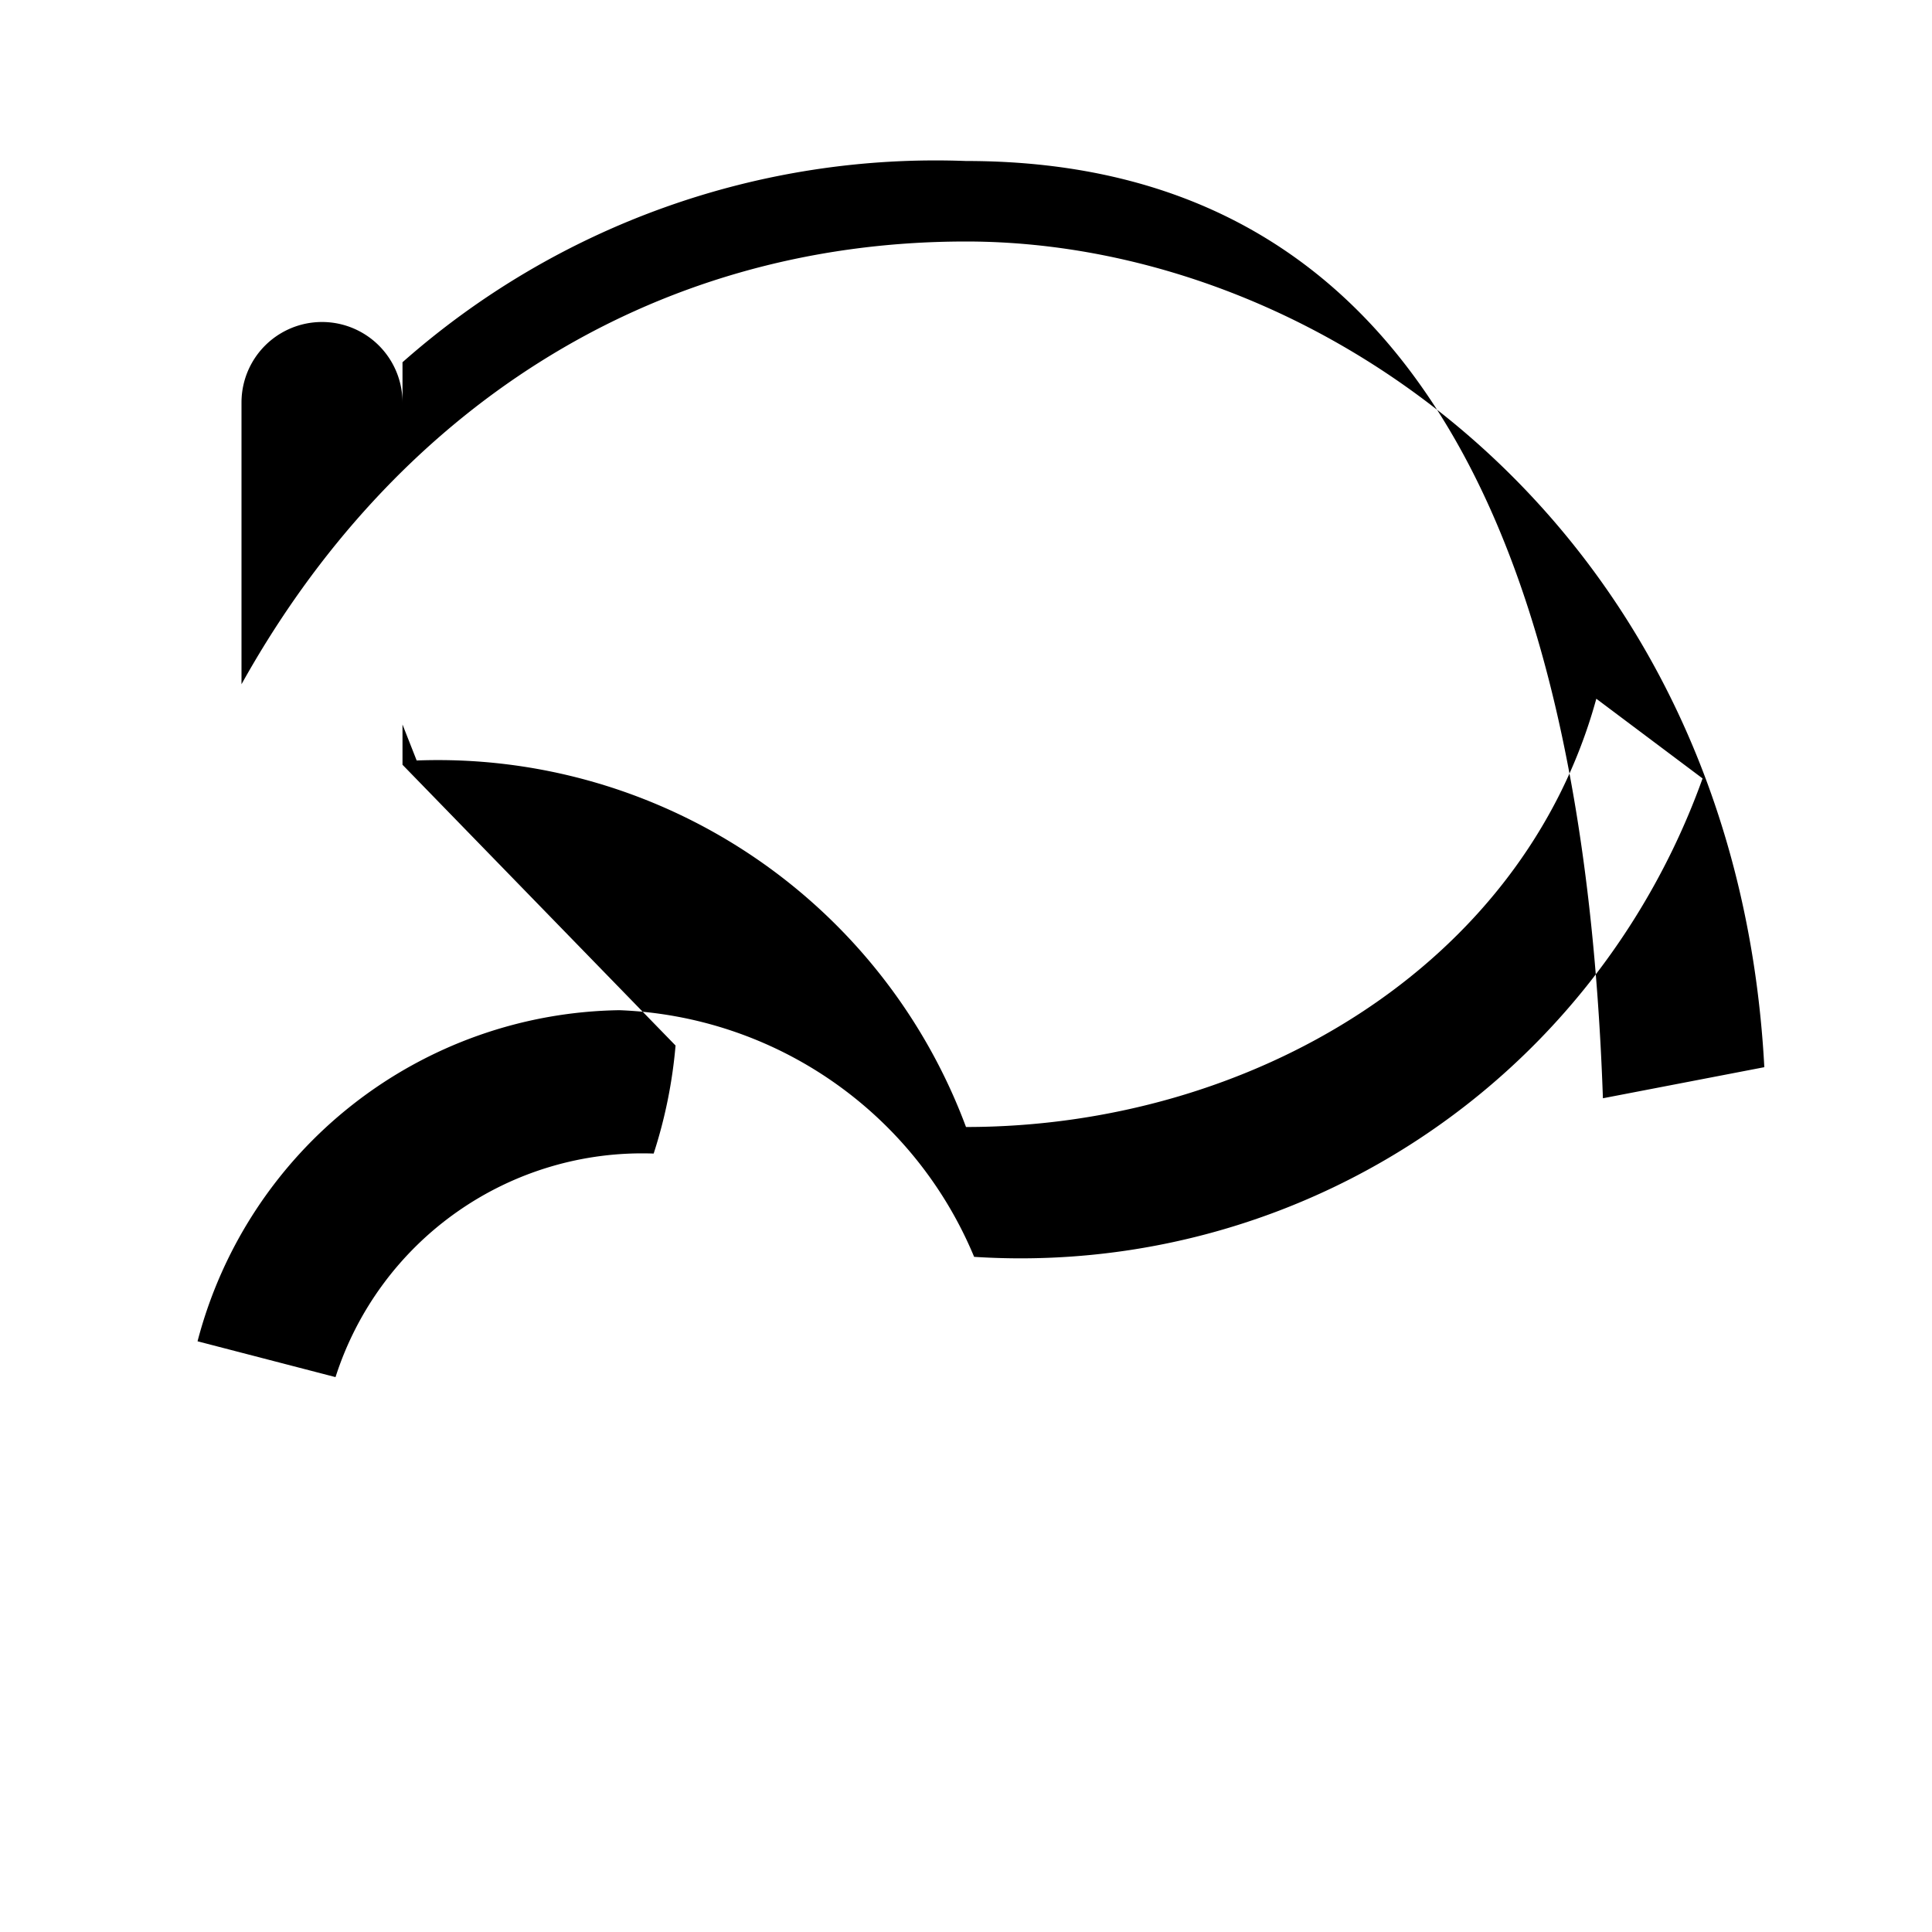 <svg xmlns="http://www.w3.org/2000/svg" class="icon icon-satellite-dish icon-data-cloud" viewBox="0 0 24 24">
  <path d="M0 0h24v24H0z" fill="none"/>
  <path d="M5 4.5A9.996 9.996 0 0112 2c5.591 0 7.675 4.839 7.912 11.643l2.005-.386C21.566 6.661 16.5 3 12 3 8.031 3 4.864 5.151 3 8.5V5a1 1 0 012 0v4l.176.447A7 7 0 0112 14c3.527 0 6.917-1.994 7.83-5.32l1.32.99a9 9 0 01-9.049 5.943 4.978 4.978 0 00-4.406-3.064 5.5 5.5 0 00-5.241 4.113l1.714.445a4 4 0 013.952-2.777 6 6 0 00.272-1.342L5 9.5v-5z"/>
</svg>